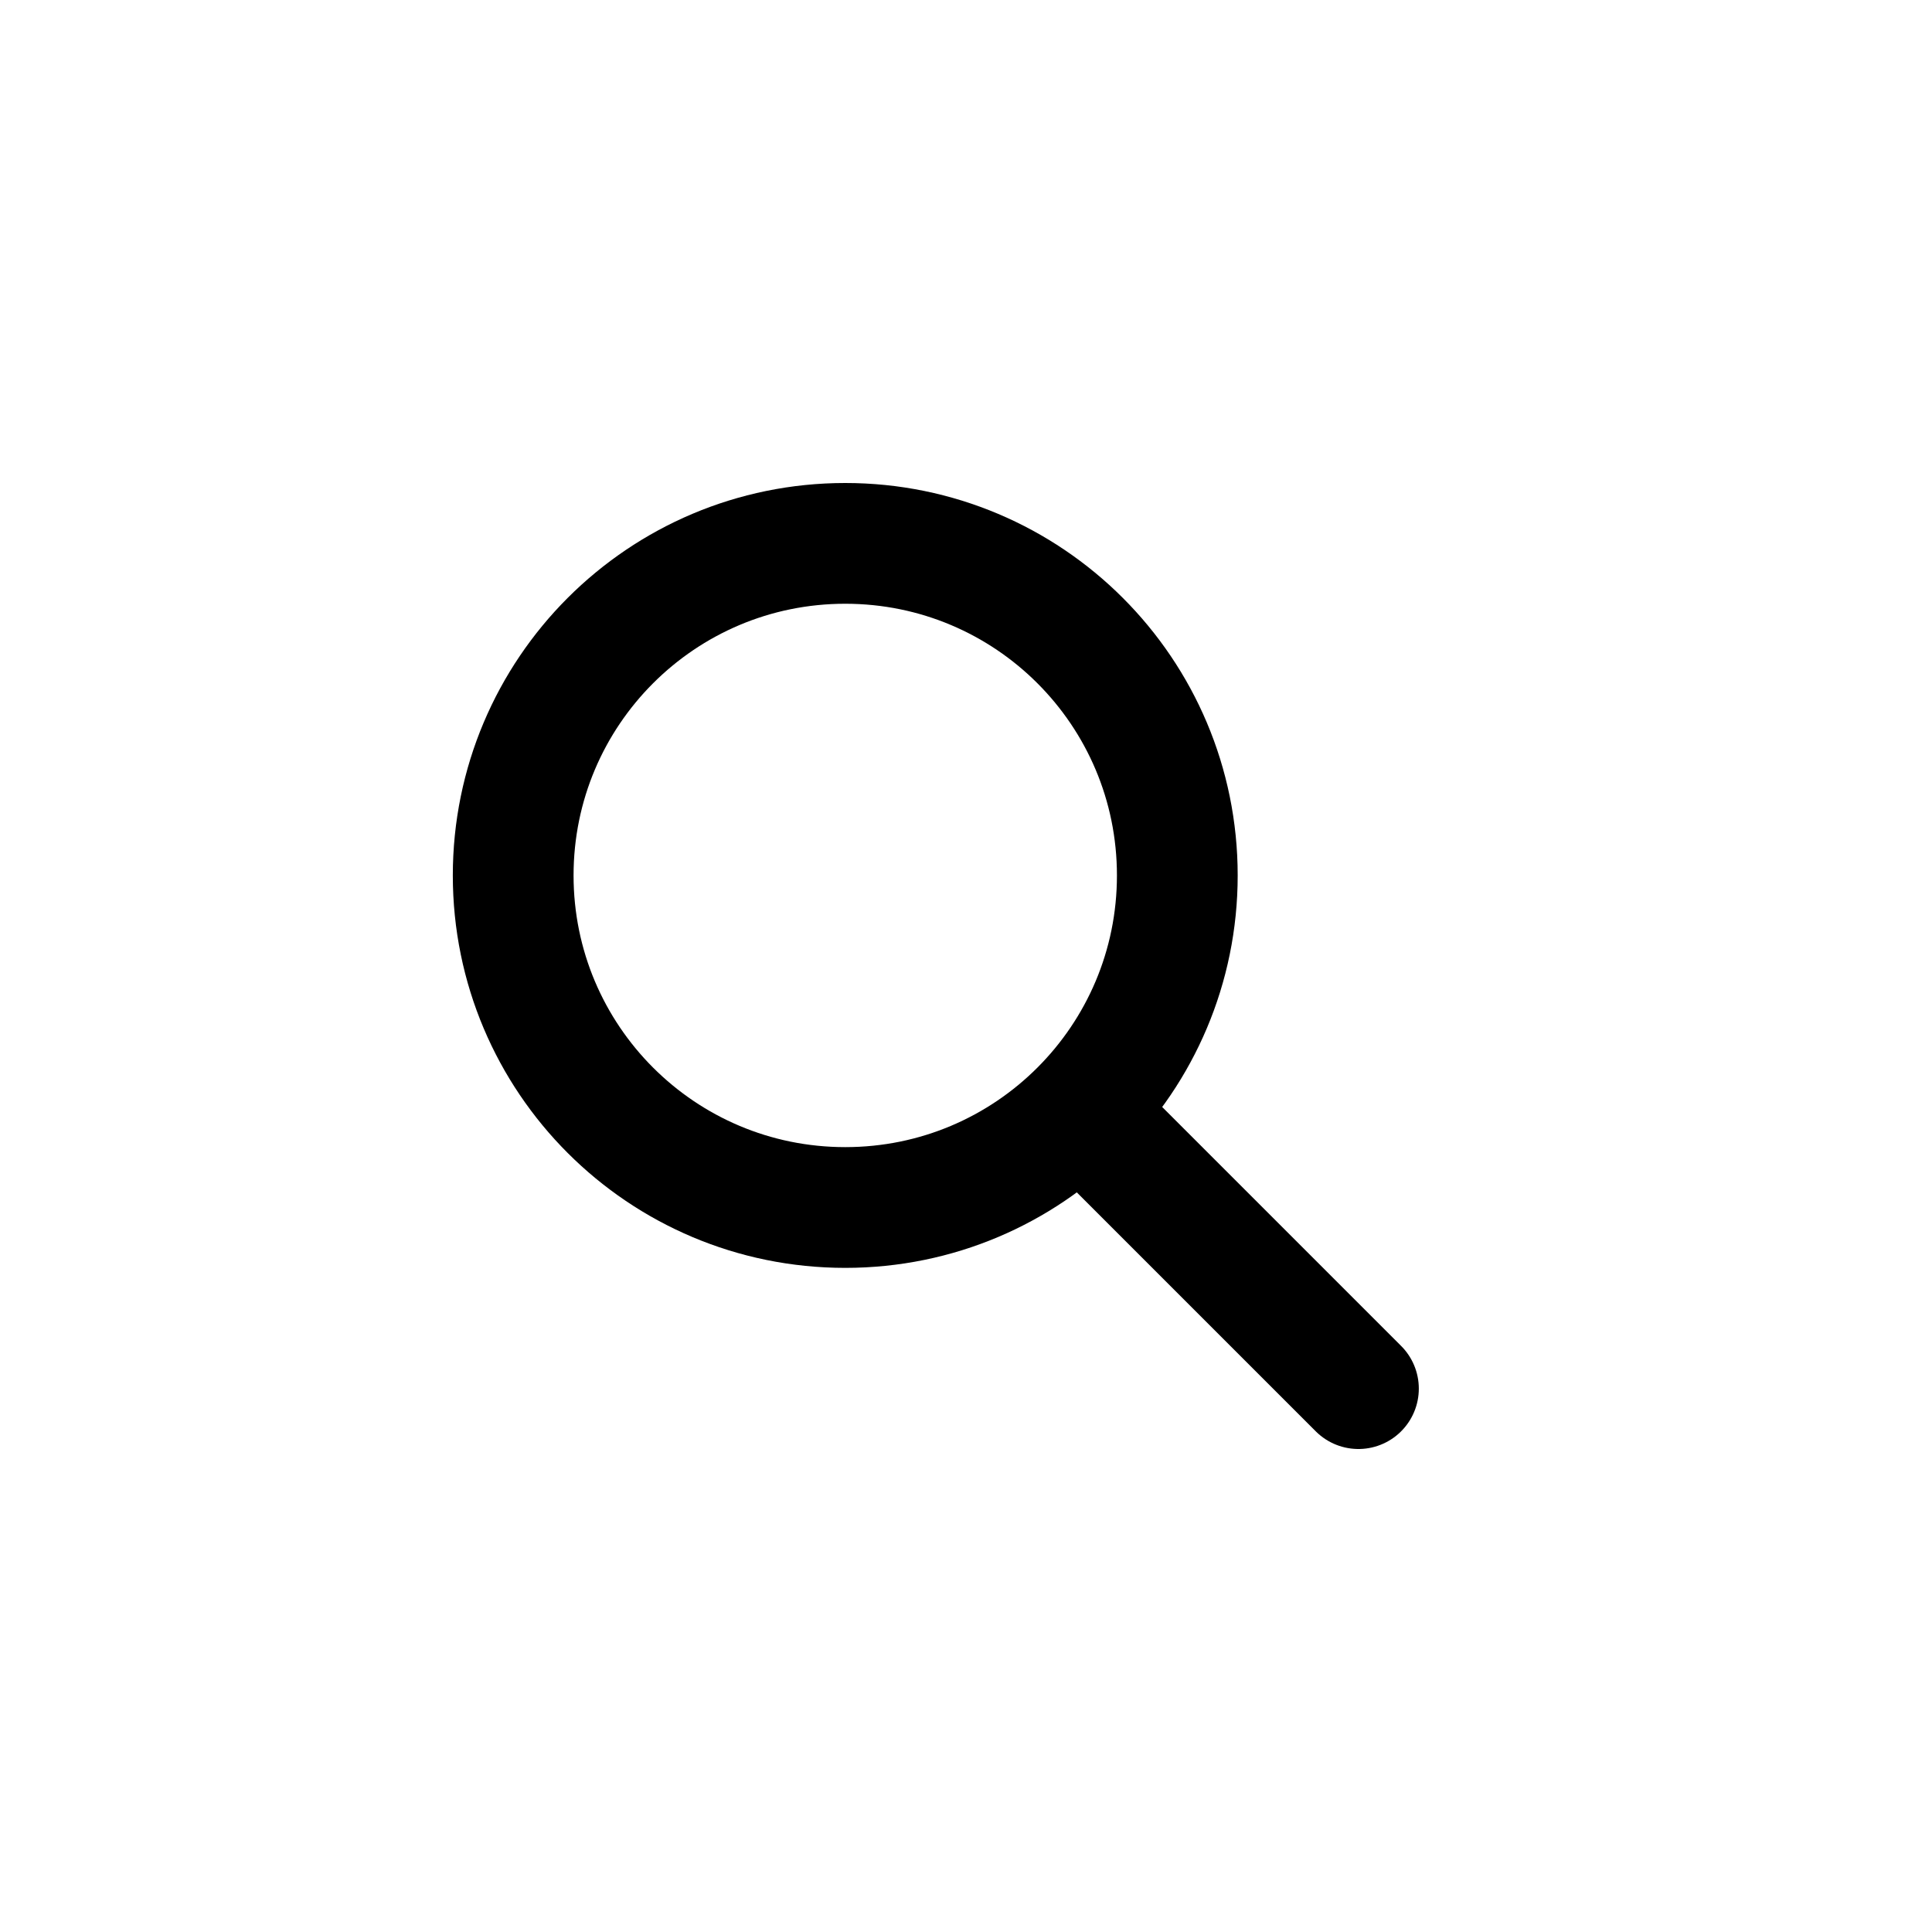 <?xml version="1.0" encoding="UTF-8" standalone="no"?>
<!-- Created with Inkscape (http://www.inkscape.org/) -->
<svg id="svg2" xmlns:rdf="http://www.w3.org/1999/02/22-rdf-syntax-ns#" xmlns="http://www.w3.org/2000/svg" height="64" width="64" version="1.1" xmlns:cc="http://creativecommons.org/ns#" xmlns:dc="http://purl.org/dc/elements/1.1/">
 <title id="title2818">WireframeSketcher SVG asset</title>
 <defs id="defs4"></defs>
 <path id="path6029" stroke-linejoin="miter" d="M36,37,45,46" stroke="#000" stroke-linecap="round" stroke-miterlimit="4" stroke-dasharray="none" stroke-width="4" fill="none"/>
 <path id="path6027" stroke-linejoin="round" style="enable-background:accumulate;color:#000000;" d="M39,29c0,6.08-4.92,11-11,11s-11-4.92-11-11,4.92-11,11-11,11,4.92,11,11z" stroke-dashoffset="0" stroke="#000" stroke-linecap="round" stroke-miterlimit="4" stroke-width="4" fill="none"/>
</svg>
